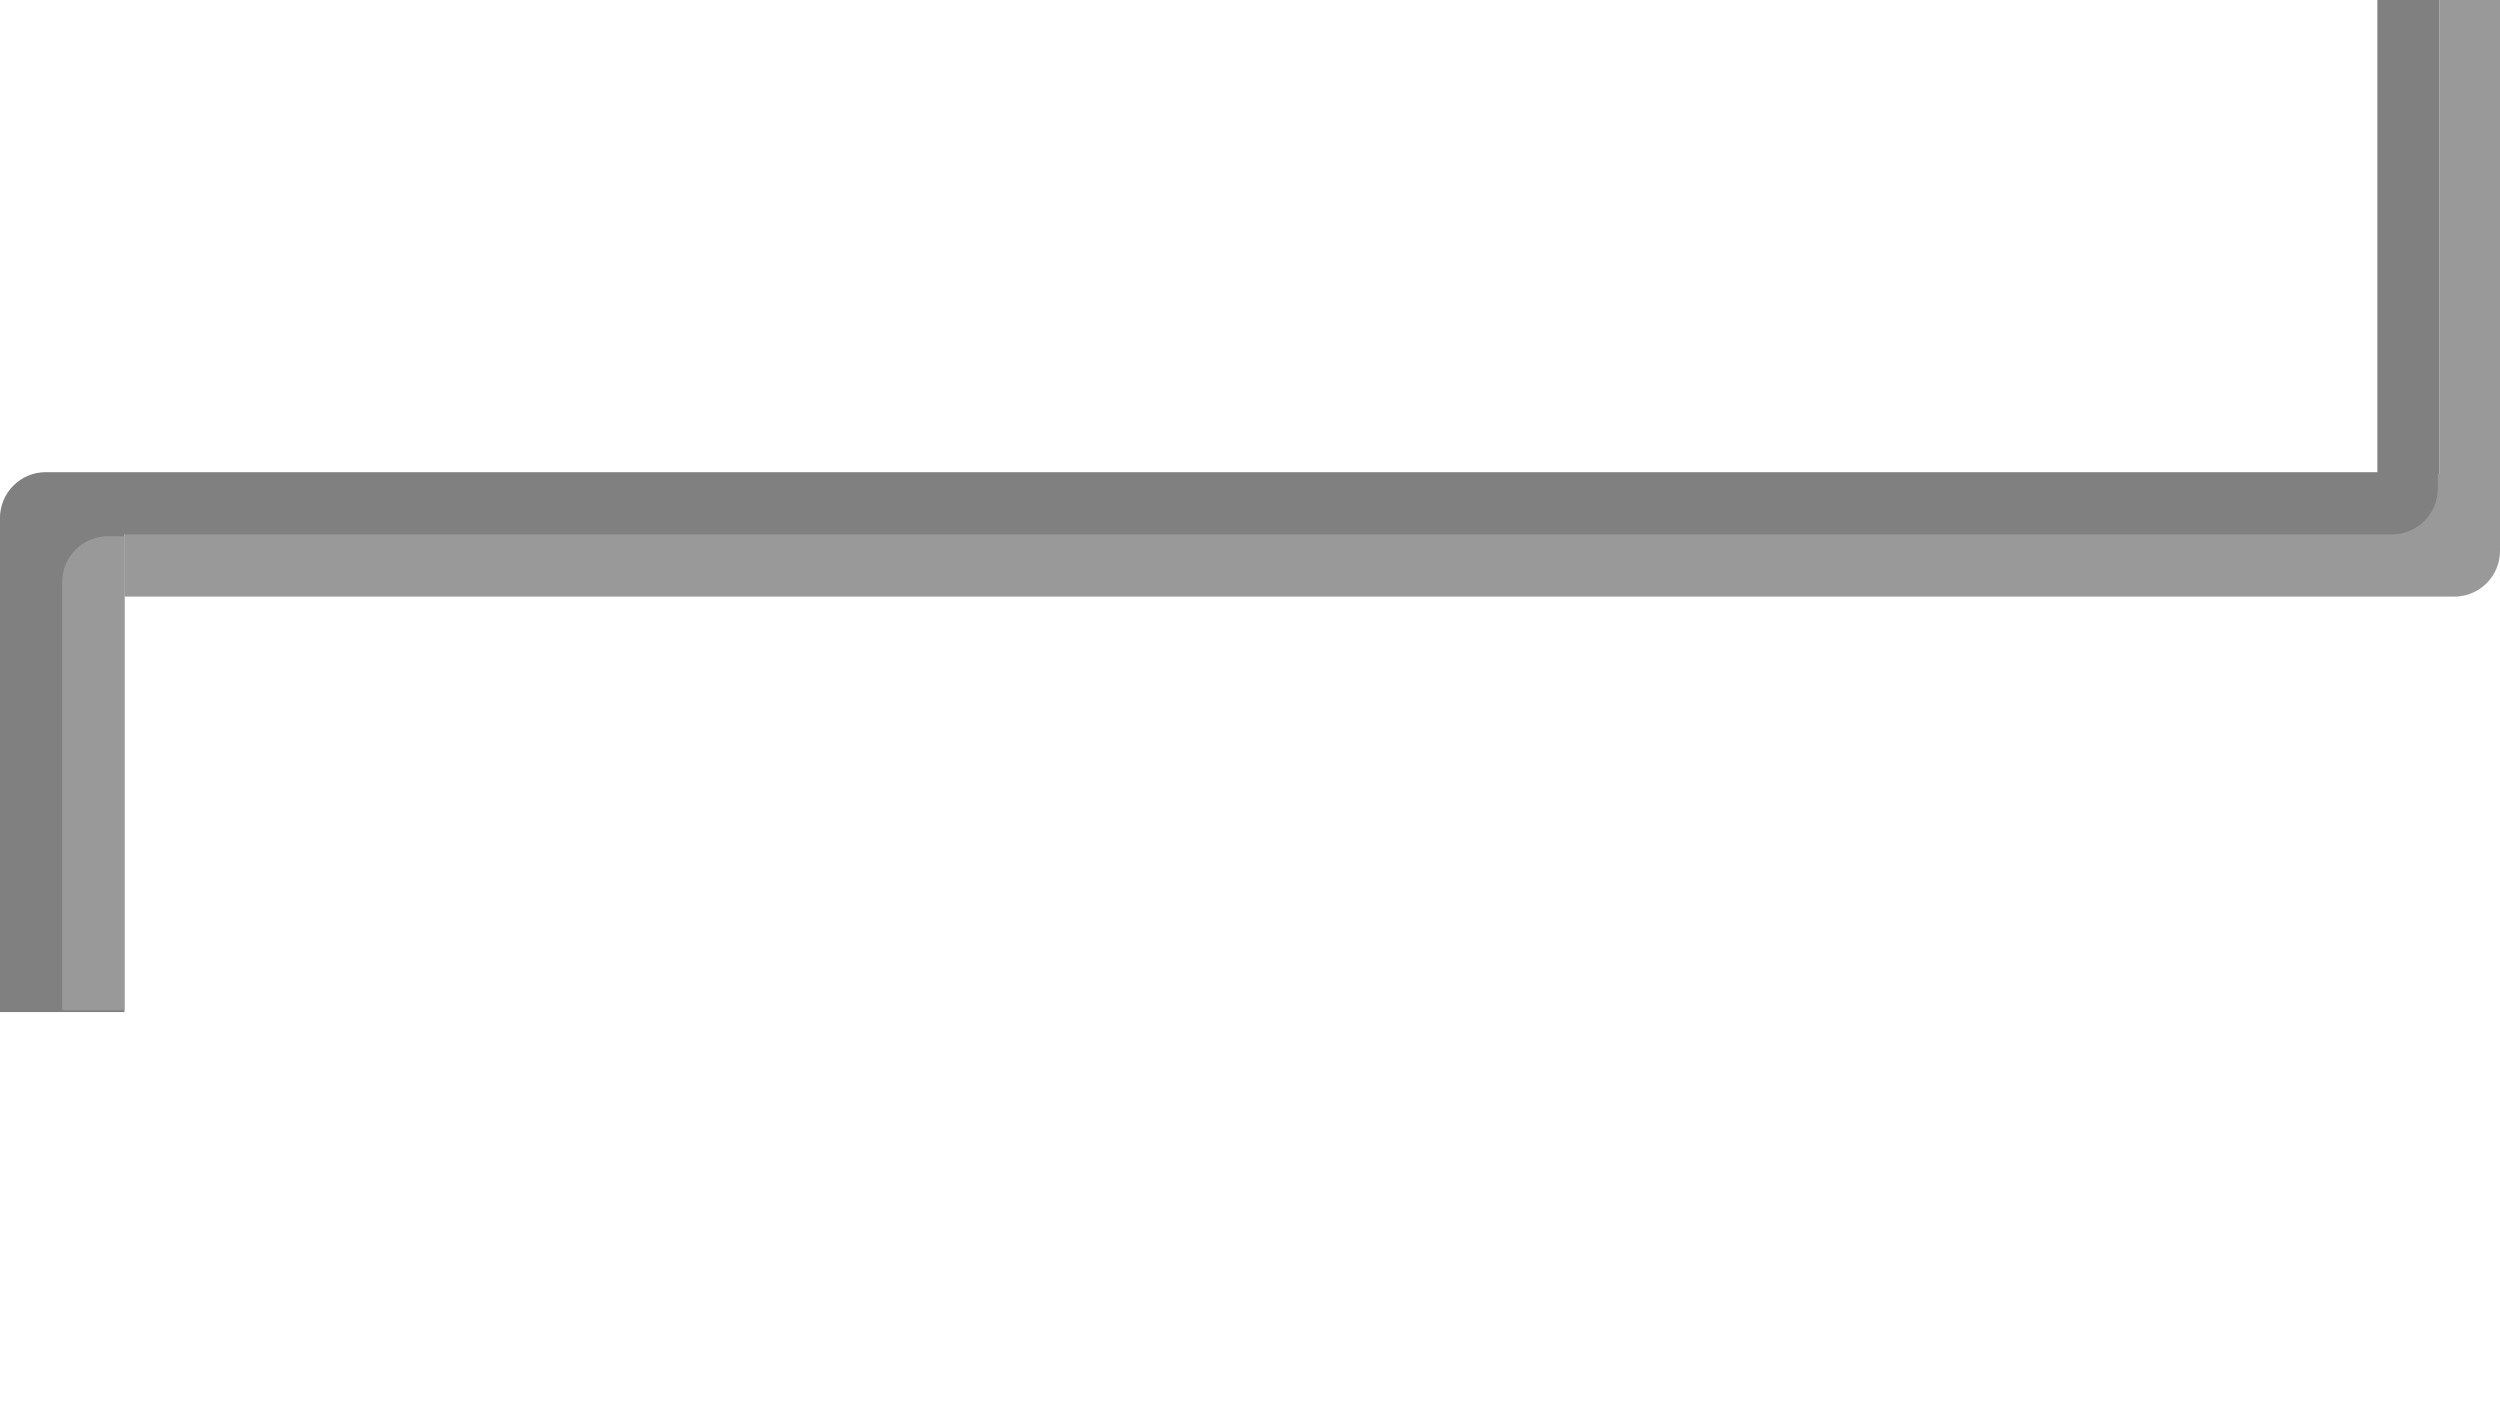 <!-- <?xml version="1.0" encoding="utf-8"?> -->
<!-- Generator: Adobe Illustrator 24.3.0, SVG Export Plug-In . SVG Version: 6.00 Build 0)  -->
<svg version="1.1" id="Layer_1"
    xmlns="http://www.w3.org/2000/svg"
    xmlns:xlink="http://www.w3.org/1999/xlink" x="0px" y="0px" viewBox="0 0 1366 768" style="enable-background:new 0 0 1366 768;" xml:space="preserve">
    <style type="text/css">
	.st0{fill:#808080;}
	.st1{fill:#999999;}
    </style>
    <g>
        <path class="st0" d="M68,553H0V285c0-13.81,11.19-25,25-25h43V553z"/>
    </g>
    <g>
        <rect x="1299" class="st0" width="34" height="260"/>
    </g>
    <g>
        <rect x="1333" y="-1" class="st1" width="34" height="293"/>
    </g>
    <path class="st1" d="M1341,326H68v-67h1298v42C1366,314.81,1354.81,326,1341,326z"/>
    <path class="st0" d="M1307,292H0v-9c0-13.81,11.19-25,25-25h1307v9C1332,280.81,1320.81,292,1307,292z"/>
    <g>
        <path class="st1" d="M68,552H34V318c0-13.81,11.19-25,25-25h9V552z"/>
    </g>
</svg>

